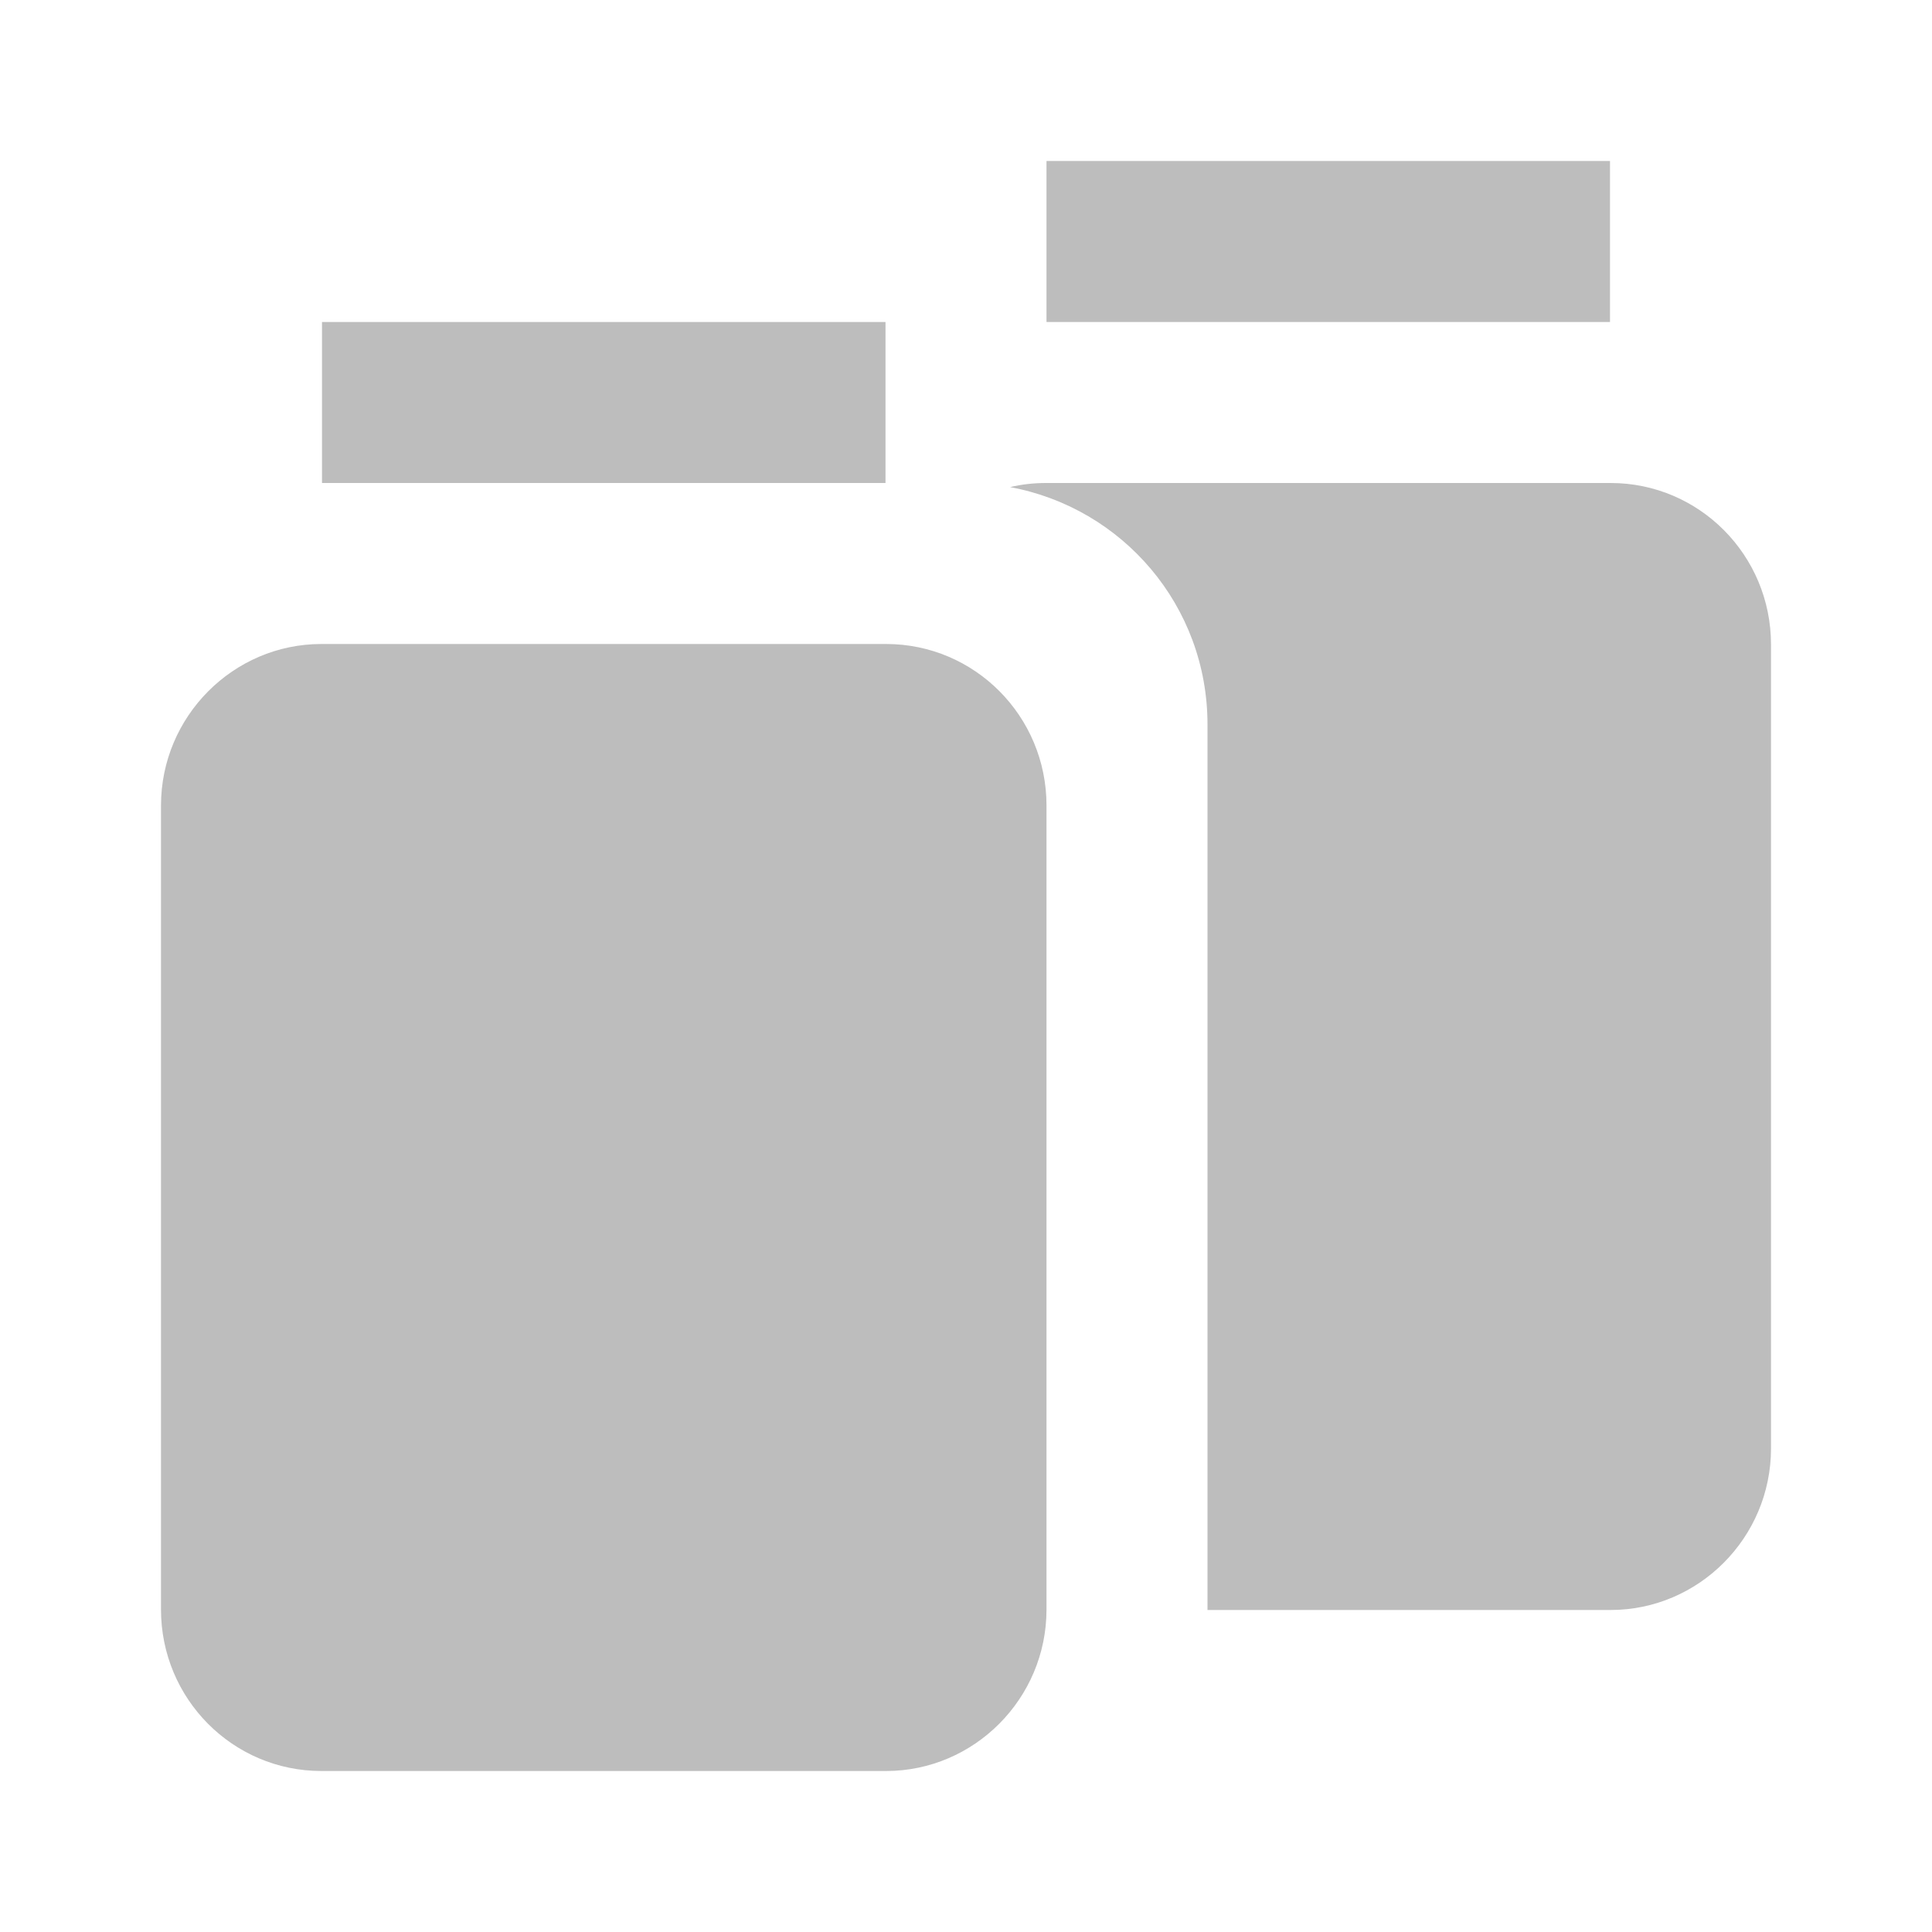 <svg data-v-0698e127="" data-v-e5c19db8="" xmlns="http://www.w3.org/2000/svg" xmlns:xlink="http://www.w3.org/1999/xlink" width="24" height="24" viewBox="0 0 24 24" aria-labelledby="test" version="1.1"><defs data-v-0698e127=""></defs> <g data-v-0698e127="" id="Icons/account/ic_account" stroke="none" stroke-width="1" fill="#BDBDBD" fill-rule="evenodd"><rect data-v-0698e127="" id="blue-background" fill-opacity="0" fill="#FFFFFF" x="0" y="0" width="24" height="24"></rect> <path data-v-e5c19db8="" d="M2,10.006 C2,8.898 2.9,8 3.992,8 L11.008,8 C12.108,8 13,8.897 13,10.006 L13,19.994 C13,21.102 12.1,22 11.008,22 L3.992,22 C2.892,22 2,21.103 2,19.994 L2,10.006 Z M12.548,6.051 C12.691,6.017 12.84,6 12.992,6 L20.008,6 C21.108,6 22,6.897 22,8.006 L22,17.994 C22,19.102 21.1,20 20.008,20 L15,20 L15,9 C15,7.524 13.944,6.309 12.548,6.051 Z M13,2 L20,2 L20,4 L13,4 L13,2 Z M4,4 L11,4 L11,6 L4,6 L4,4 Z" id="Combined-Shape" data-v-0698e127=""></path></g></svg>